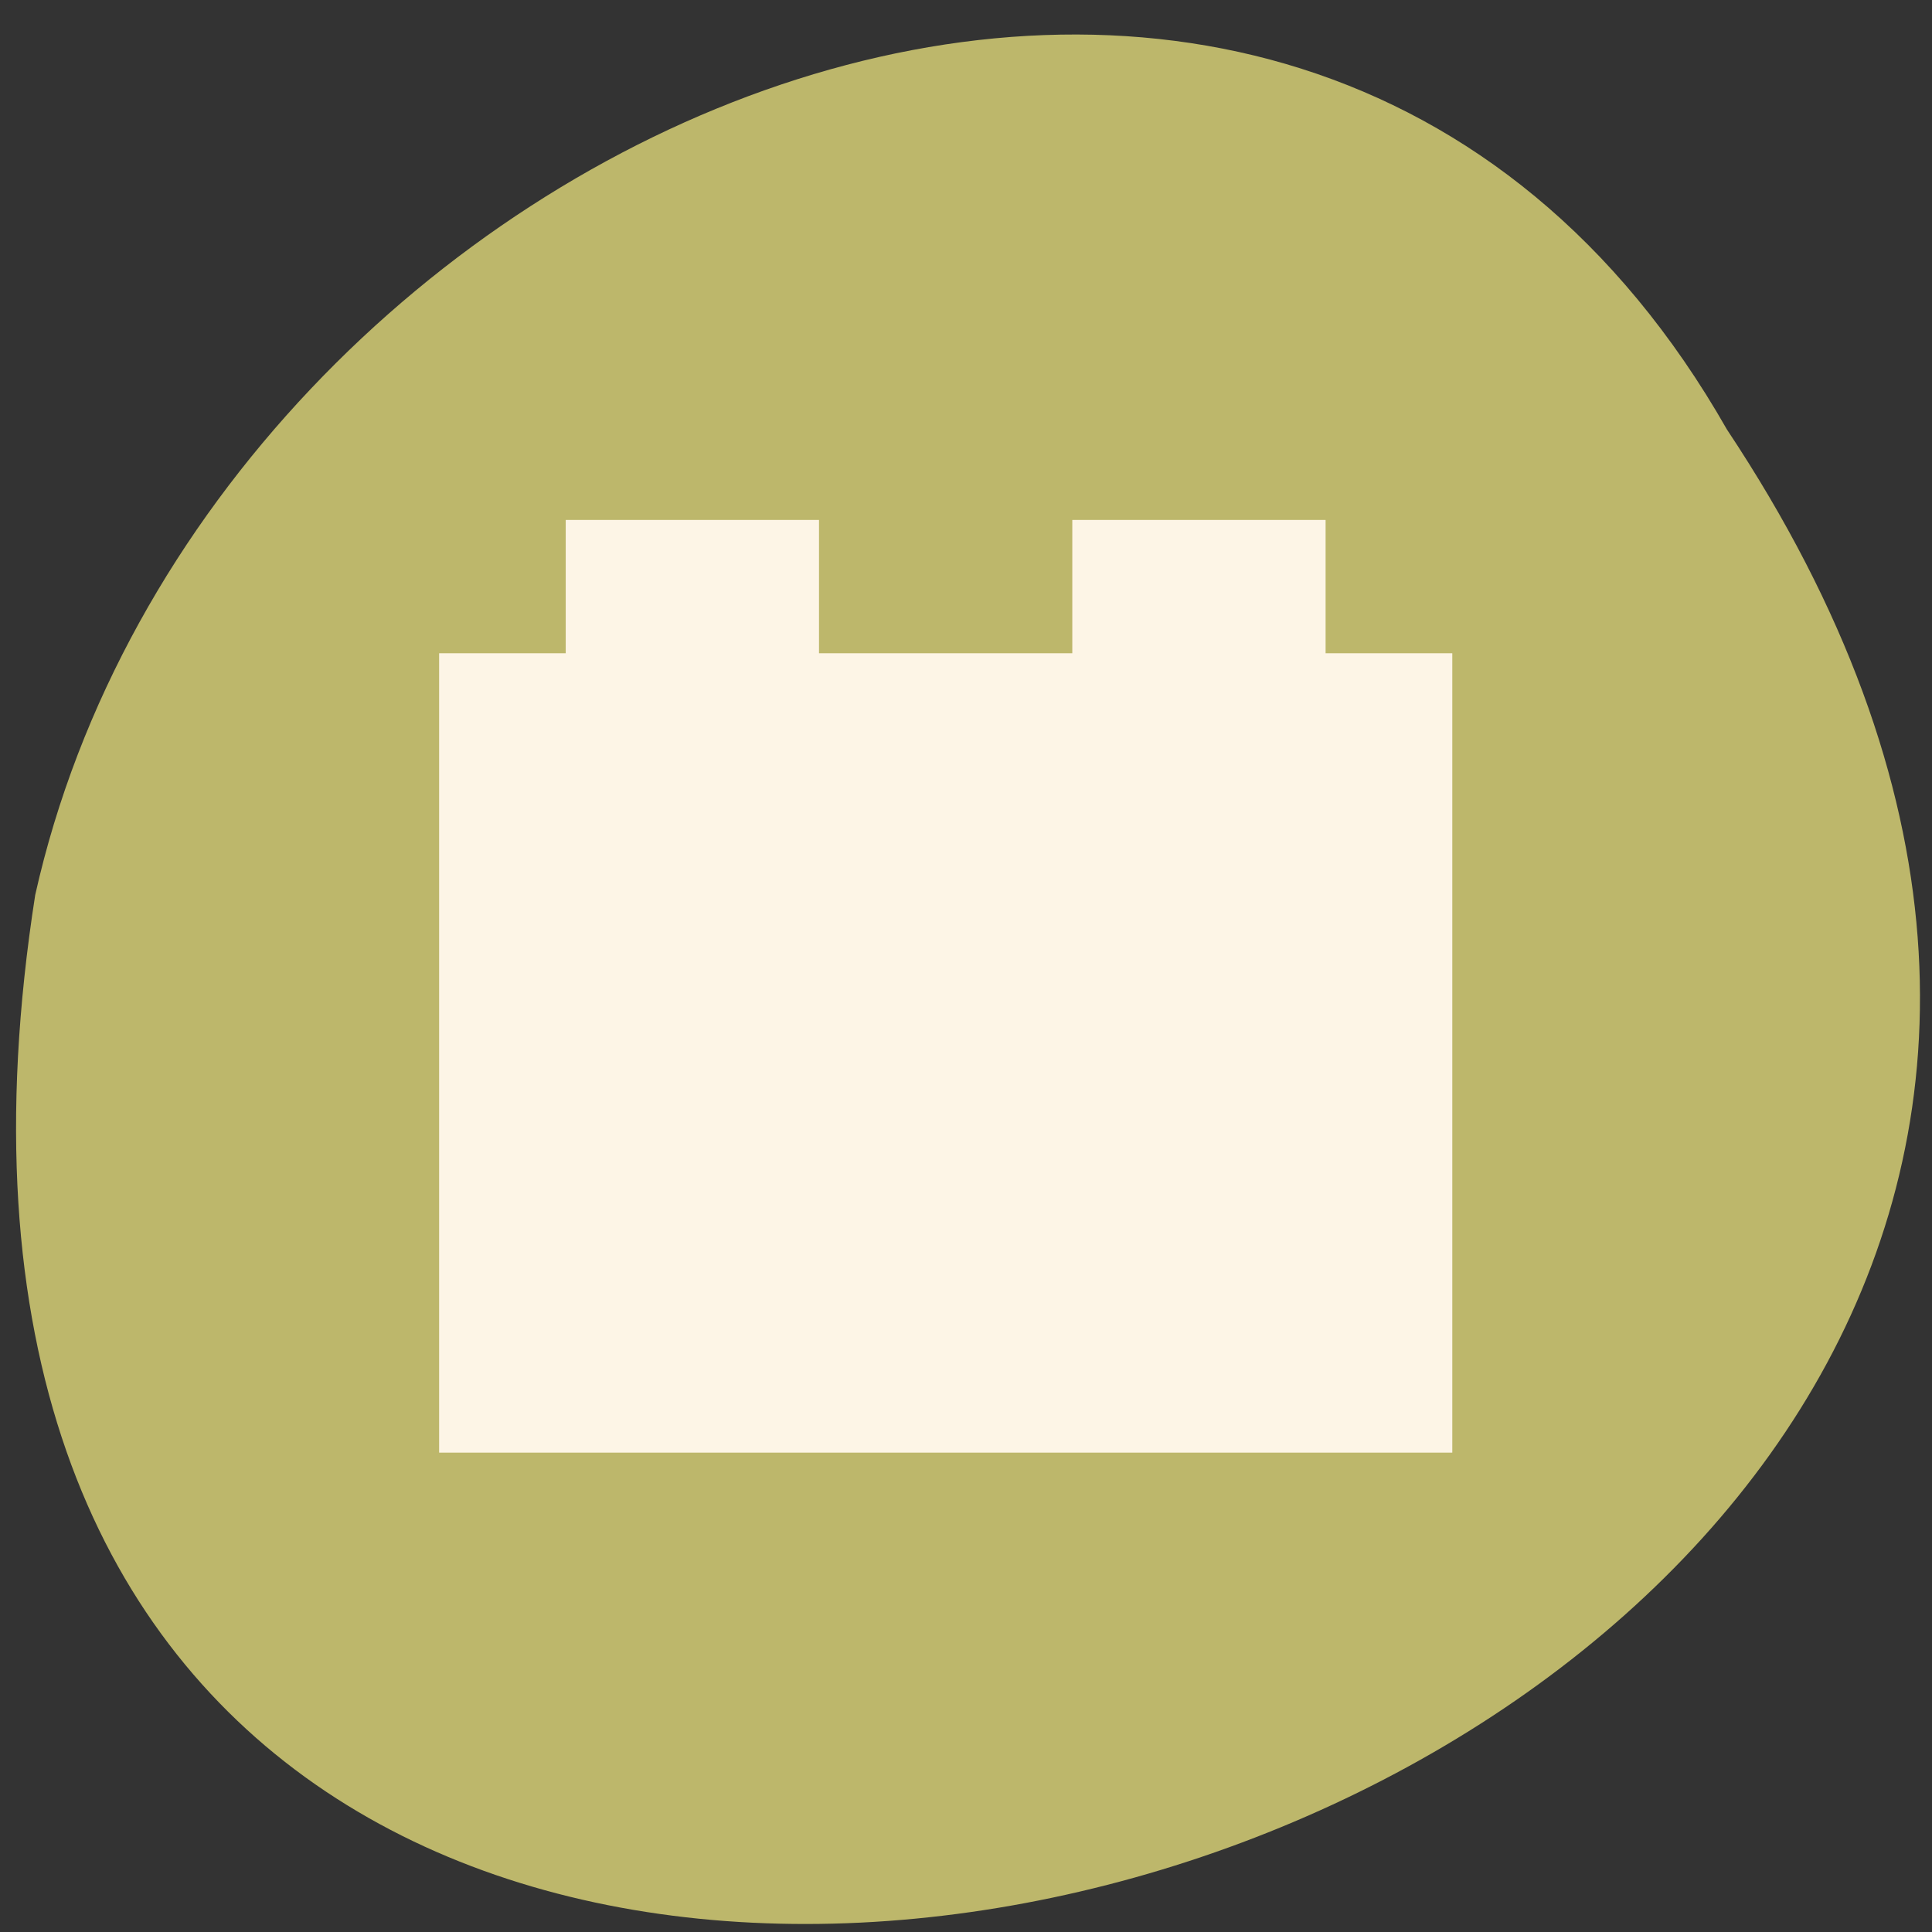 
<svg xmlns="http://www.w3.org/2000/svg" xmlns:xlink="http://www.w3.org/1999/xlink" width="48px" height="48px" viewBox="0 0 48 48" version="1.1">
<rect x="0" y="0" width="48" height="48" fill="#333333" stroke="none"/>
<g id="surface1">
<path style=" stroke:none;fill-rule:nonzero;fill:rgb(74.118%,71.765%,41.961%);fill-opacity:1;" d="M 42.906 10.672 C 66.695 46.453 -6.121 66.973 0.875 22.234 C 5.156 3.117 31.996 -8.484 42.906 10.672 Z M 42.906 10.672 "/>
<path style=" stroke:none;fill-rule:evenodd;fill:rgb(99.216%,96.078%,90.196%);fill-opacity:1;" d="M 14.055 12.918 L 14.055 16.23 L 10.91 16.23 L 10.91 36.09 L 36.082 36.09 L 36.082 16.23 L 32.934 16.23 L 32.934 12.918 L 26.641 12.918 L 26.641 16.23 L 20.348 16.23 L 20.348 12.918 Z M 14.055 12.918 "/>
</g>
</svg>

